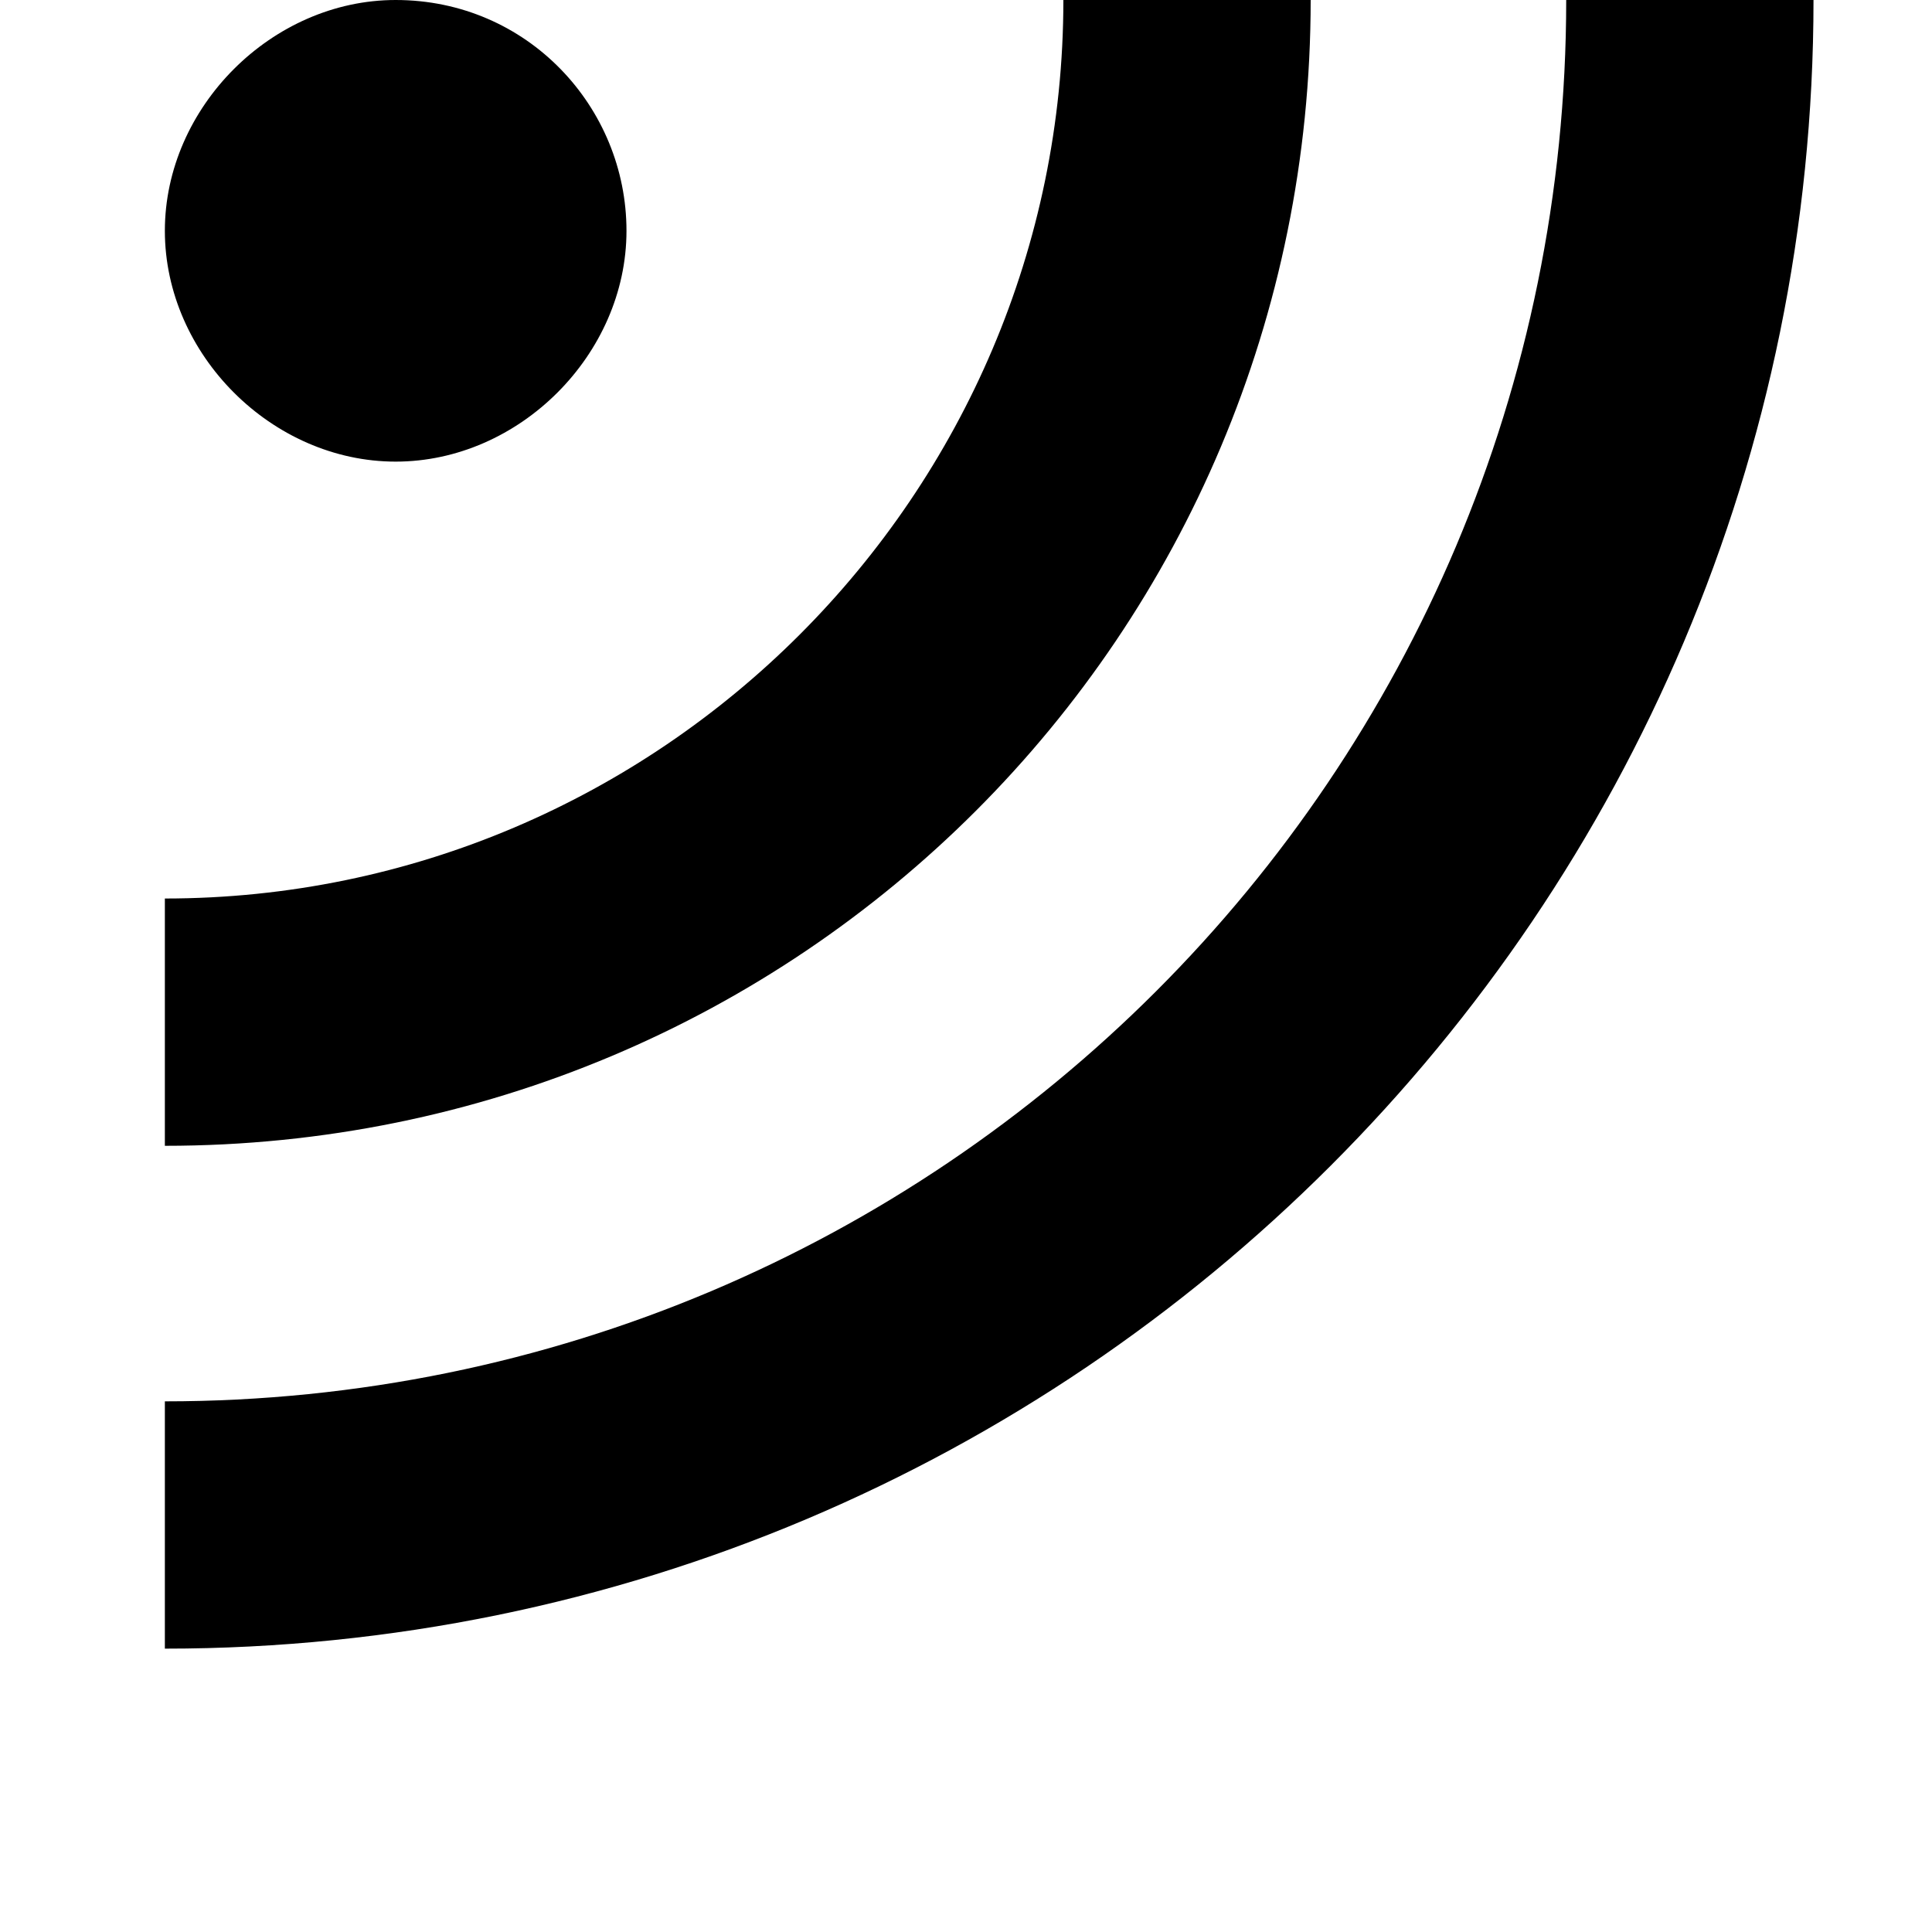 <svg width="24" height="24" viewBox="0 0 1000 1000">
  <path d="M204.8-0v0c-64 0-119.467 55.467-119.467 119.467v0c0 64 55.467 119.467 119.467 119.467v0c64 0 119.467-55.467 119.467-119.467v0c0-64-51.202-119.467-119.467-119.467zM85.333 853.334v-128c401.067 0 725.333-324.267 725.333-725.333h128c0 471.275-382.059 853.333-853.333 853.333zM85.333 593.069v-128c256 0 465.069-209.067 465.069-465.069h128c0 328.531-264.533 593.067-593.067 593.067z" />
</svg>